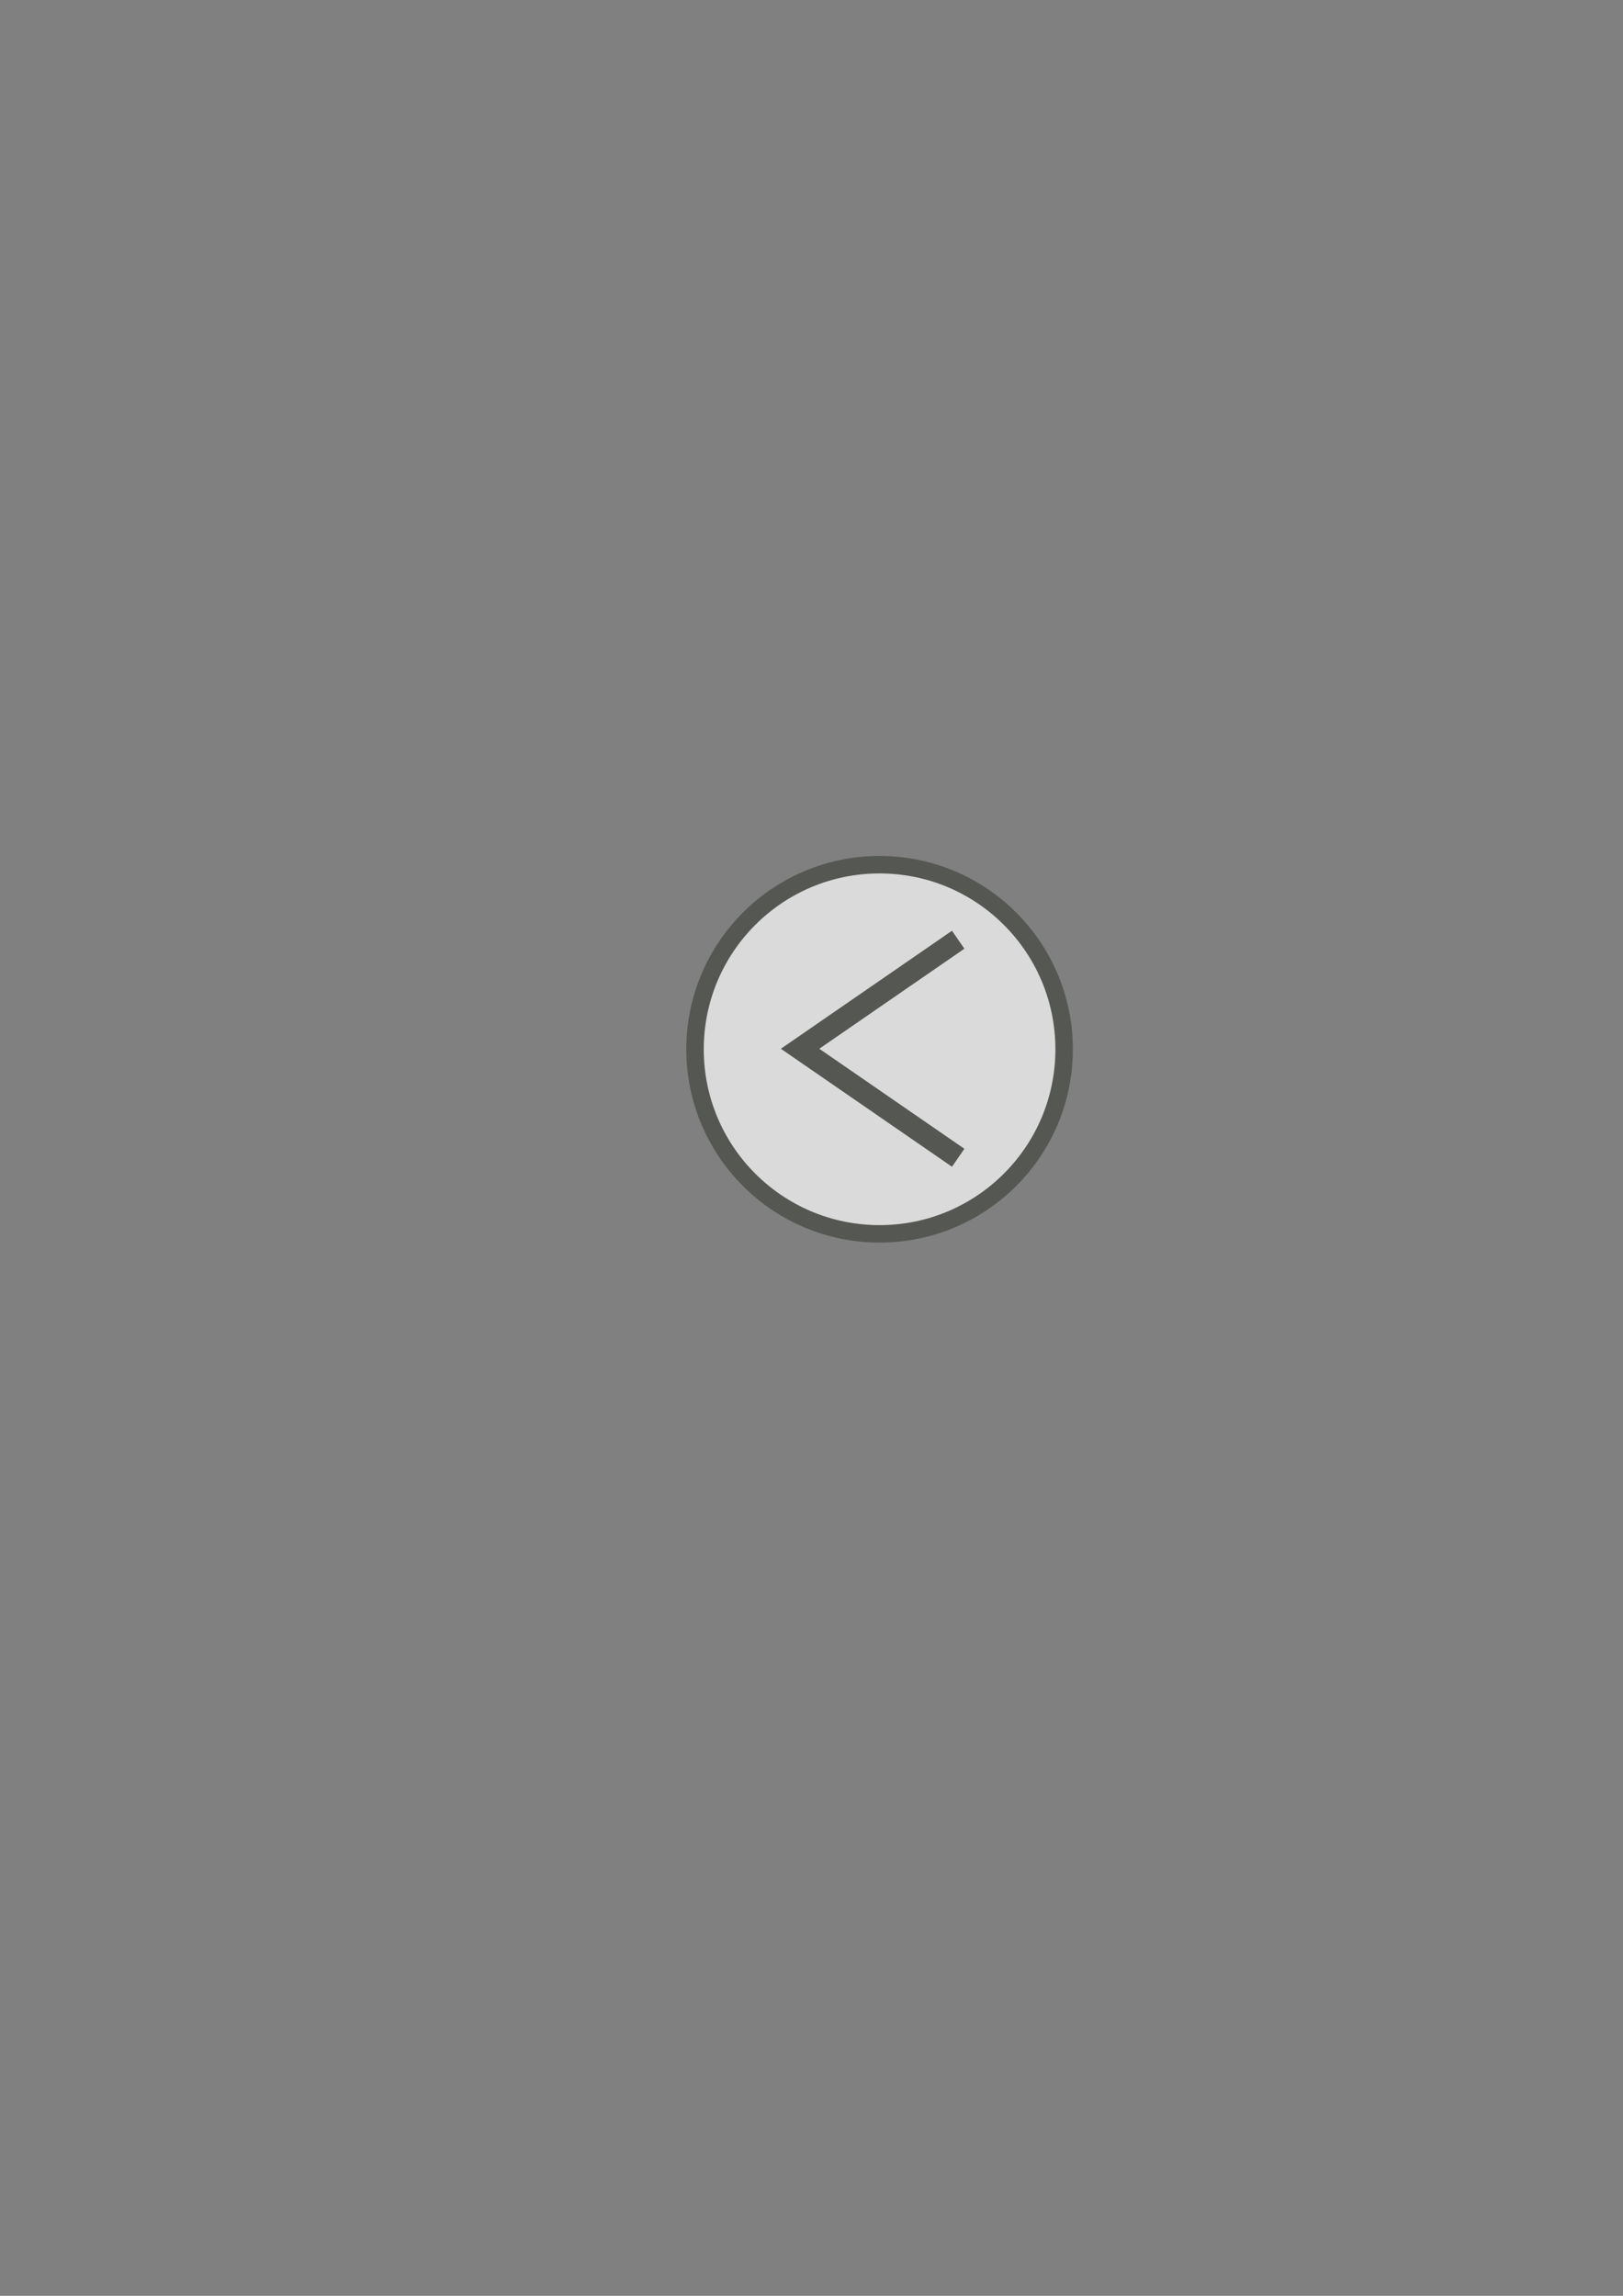 <?xml version="1.0" encoding="UTF-8" standalone="no"?>
<!-- Created with Inkscape (http://www.inkscape.org/) -->

<svg
   xmlns:dc="http://purl.org/dc/elements/1.1/"
   xmlns:cc="http://creativecommons.org/ns#"
   xmlns:rdf="http://www.w3.org/1999/02/22-rdf-syntax-ns#"
   xmlns:svg="http://www.w3.org/2000/svg"
   xmlns="http://www.w3.org/2000/svg"
   xmlns:sodipodi="http://sodipodi.sourceforge.net/DTD/sodipodi-0.dtd"
   xmlns:inkscape="http://www.inkscape.org/namespaces/inkscape"
   width="744.094"
   height="1052.362"
   id="svg2"
   version="1.1"
   inkscape:version="0.48.2 r9819"
   sodipodi:docname="arrow.svg">
  <rect width="100%" height="100%" fill="#808080" stroke="none"/>
  <defs
     id="defs4" />
  <sodipodi:namedview
     id="base"
     pagecolor="#ffffff"
     bordercolor="#666666"
     borderopacity="1.0"
     inkscape:pageopacity="0.0"
     inkscape:pageshadow="2"
     inkscape:zoom="0.91054687"
     inkscape:cx="392.32744"
     inkscape:cy="487.34844"
     inkscape:document-units="px"
     inkscape:current-layer="layer1"
     showgrid="false"
     inkscape:window-width="868"
     inkscape:window-height="863"
     inkscape:window-x="129"
     inkscape:window-y="30"
     inkscape:window-maximized="0" />
  <g
     inkscape:label="Layer 1"
     inkscape:groupmode="layer"
     id="layer1">
    <g
       id="g3776"
       inkscape:export-filename="/home/arun/public_html/f-spot-gallery/left.png"
       inkscape:export-xdpi="25.40506"
       inkscape:export-ydpi="25.40506"
       style="stroke:#555753">
      <path
         inkscape:export-ydpi="25.40506"
         inkscape:export-xdpi="25.40506"
         inkscape:export-filename="/home/arun/public_html/f-spot-gallery/left.png"
         transform="matrix(0.963,0,0,0.963,11.943,14.328)"
         d="m 494.209,484.572 c 0,48.523 -39.336,87.859 -87.859,87.859 -48.523,0 -87.859,-39.336 -87.859,-87.859 0,-48.523 39.336,-87.859 87.859,-87.859 48.523,0 87.859,39.336 87.859,87.859 z"
         sodipodi:ry="87.859291"
         sodipodi:rx="87.859291"
         sodipodi:cy="484.57153"
         sodipodi:cx="406.34921"
         id="path2985"
         style="color:#000000;fill:#ffffff;fill-opacity:0.706;stroke:#555753;stroke-width:8.312;stroke-linecap:butt;stroke-linejoin:miter;stroke-miterlimit:4;stroke-opacity:1;stroke-dasharray:none;stroke-dashoffset:0;marker:none;visibility:visible;display:inline;overflow:visible;enable-background:accumulate"
         sodipodi:type="arc" />
      <path
         inkscape:export-ydpi="25.40506"
         inkscape:export-xdpi="25.40506"
         inkscape:export-filename="/home/arun/public_html/f-spot-gallery/left.png"
         sodipodi:nodetypes="ccc"
         inkscape:connector-curvature="0"
         id="path2987"
         d="m 439.296,430.758 -72.484,49.97 72.484,49.97"
         style="color:#000000;fill:none;stroke:#555753;stroke-width:10;stroke-linecap:butt;stroke-linejoin:miter;stroke-miterlimit:4;stroke-opacity:1;stroke-dasharray:none;stroke-dashoffset:0;marker:none;visibility:visible;display:inline;overflow:visible;enable-background:accumulate" />
    </g>
  </g>
</svg>
